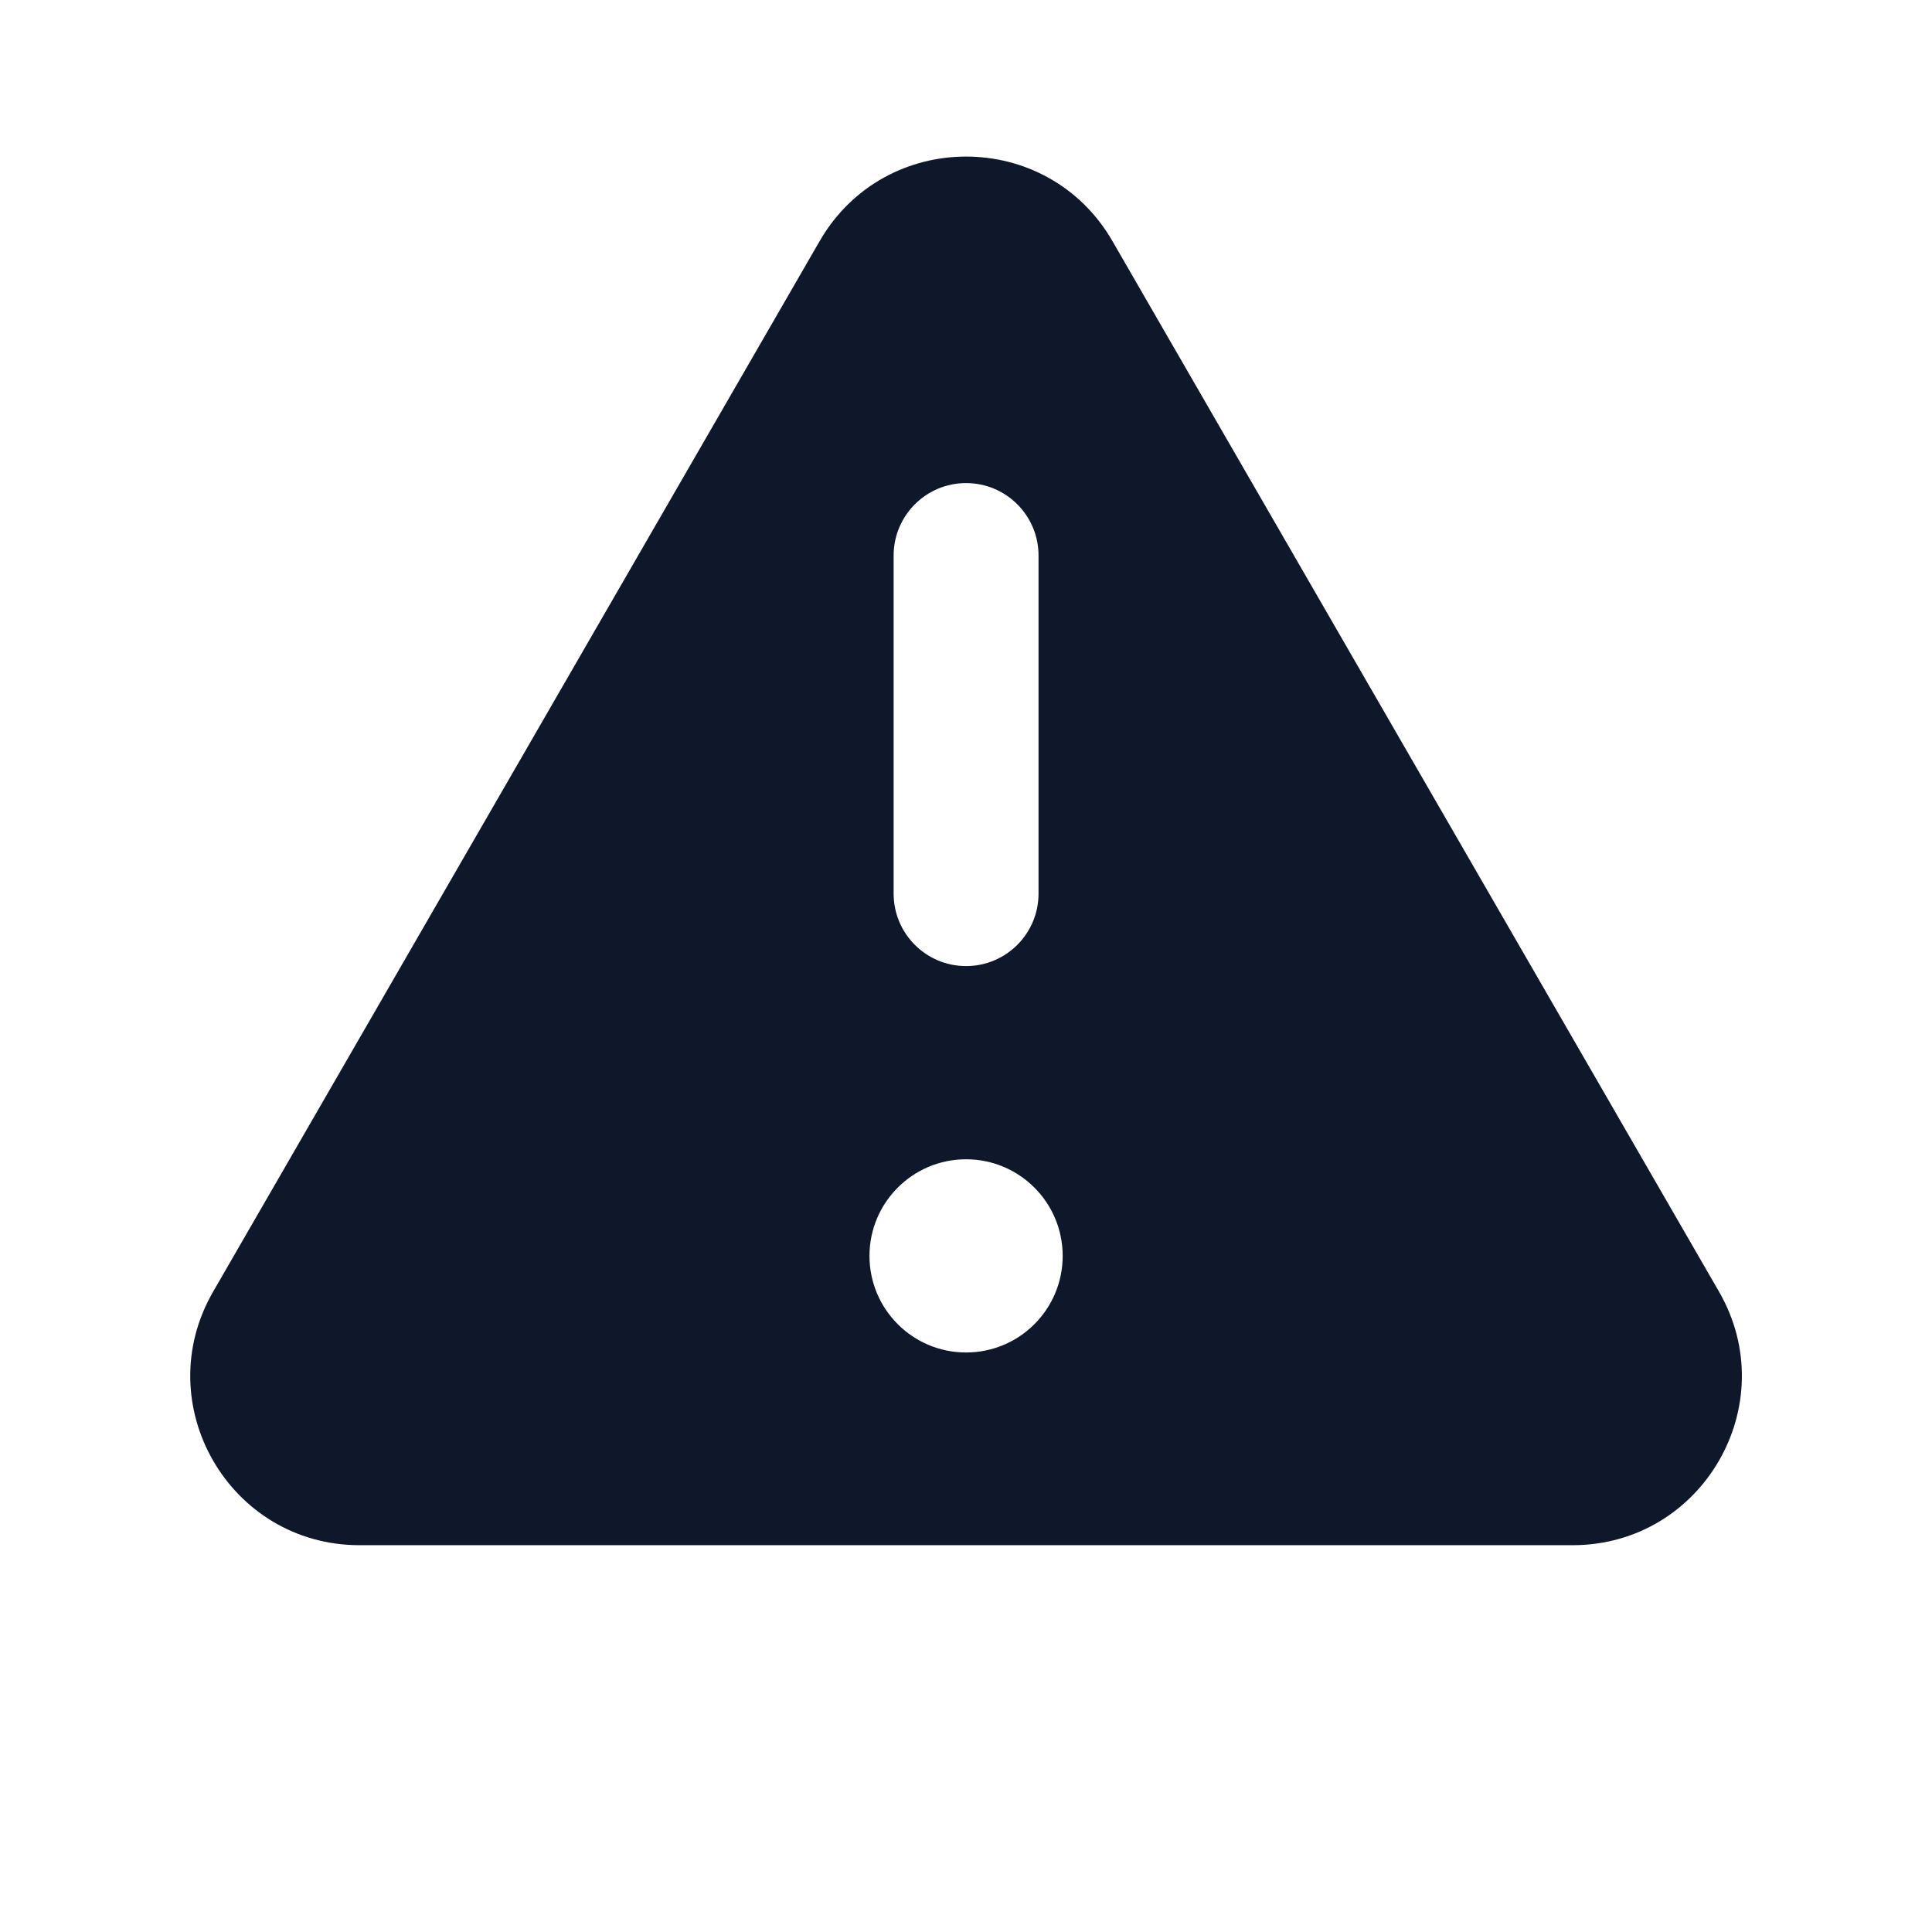 <svg width="24" height="24" viewBox="0 0 24 24" fill="none" xmlns="http://www.w3.org/2000/svg">
<path fill-rule="evenodd" clip-rule="evenodd" d="M10.182 2.995C10.991 1.595 13.011 1.595 13.819 2.995L21.354 16.045C22.162 17.445 21.152 19.195 19.535 19.195H4.466C2.85 19.195 1.839 17.445 2.648 16.045L10.182 2.995ZM12.001 6.001C12.498 6.001 12.901 6.404 12.901 6.901V11.101C12.901 11.598 12.498 12.001 12.001 12.001C11.504 12.001 11.101 11.598 11.101 11.101V6.901C11.101 6.404 11.504 6.001 12.001 6.001ZM12.001 16.801C12.664 16.801 13.201 16.264 13.201 15.601C13.201 14.939 12.664 14.401 12.001 14.401C11.338 14.401 10.801 14.939 10.801 15.601C10.801 16.264 11.338 16.801 12.001 16.801Z" fill="#0F172A"/>
</svg>
